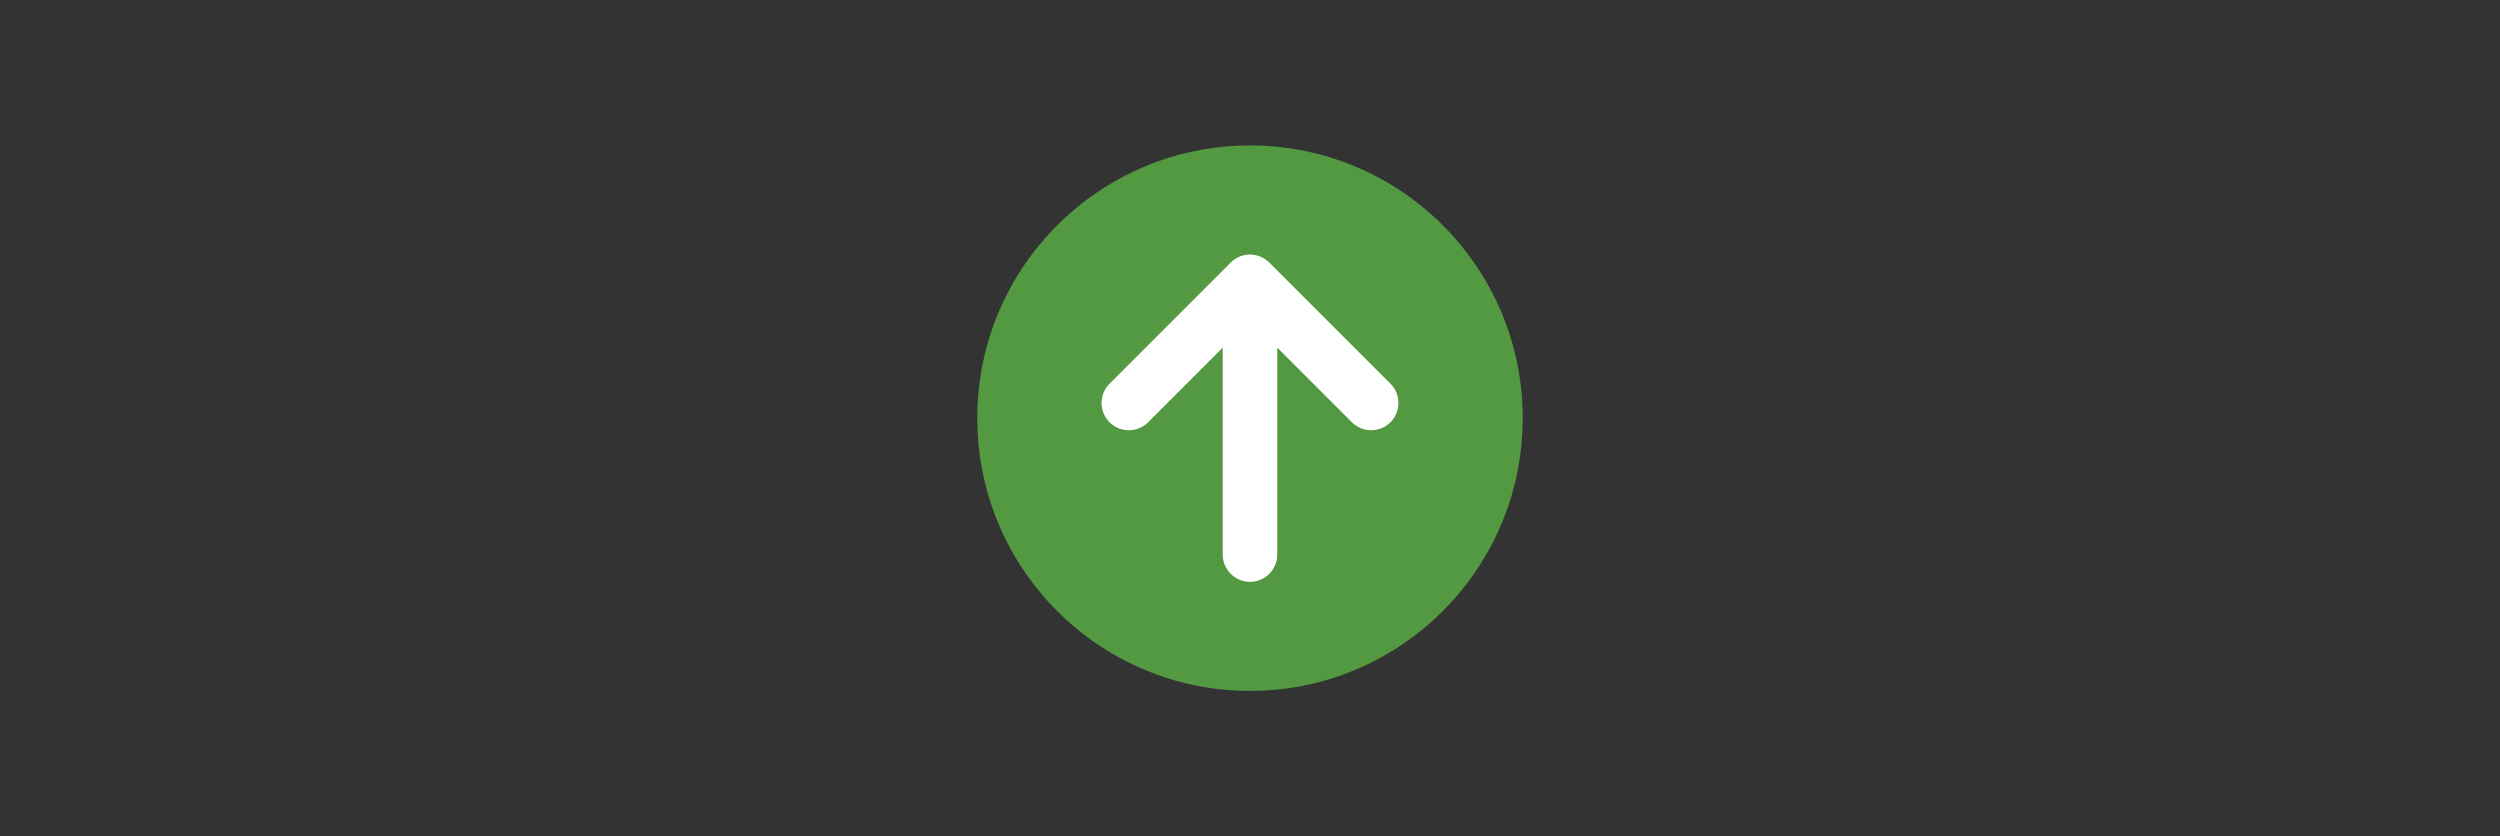 <?xml version="1.0" encoding="utf-8"?>
<!-- Generator: Adobe Illustrator 16.0.0, SVG Export Plug-In . SVG Version: 6.00 Build 0)  -->
<!DOCTYPE svg PUBLIC "-//W3C//DTD SVG 1.1//EN" "http://www.w3.org/Graphics/SVG/1.1/DTD/svg11.dtd">
<svg version="1.1" id="Layer_1" xmlns="http://www.w3.org/2000/svg" xmlns:xlink="http://www.w3.org/1999/xlink" x="0px" y="0px"
	 width="275px" height="92px" viewBox="0 0 275 92" enable-background="new 0 0 275 92" xml:space="preserve">
<rect x="0" y="0" width="275" height="92" fill="#333333" stroke="none"/>
<circle opacity="0.75" fill="#5CBA47" cx="137.5" cy="46" r="30"/>
<path fill="#FFFFFF" d="M139.615,28.875c-0.06-0.061-0.119-0.116-0.181-0.166c-0.032-0.027-0.068-0.053-0.102-0.079
	c-0.017-0.014-0.033-0.025-0.05-0.038c-0.498-0.371-1.115-0.592-1.784-0.592c-0.667,0-1.283,0.221-1.781,0.59
	c-0.023,0.017-0.044,0.033-0.067,0.051c-0.026,0.022-0.056,0.042-0.082,0.066c-0.065,0.052-0.128,0.107-0.19,0.171l-13.327,13.327
	c-1.171,1.171-1.171,3.07,0,4.242c1.172,1.173,3.07,1.173,4.243,0l8.205-8.204l0.002,22.756c0,1.658,1.343,3.001,2.998,3.001
	c1.656,0,3-1.343,3-3.001V38.243l8.206,8.204c1.172,1.173,3.071,1.173,4.243,0c1.172-1.171,1.171-3.07,0-4.242L139.622,28.88
	C139.621,28.88,139.619,28.877,139.615,28.875z"/>
</svg>
